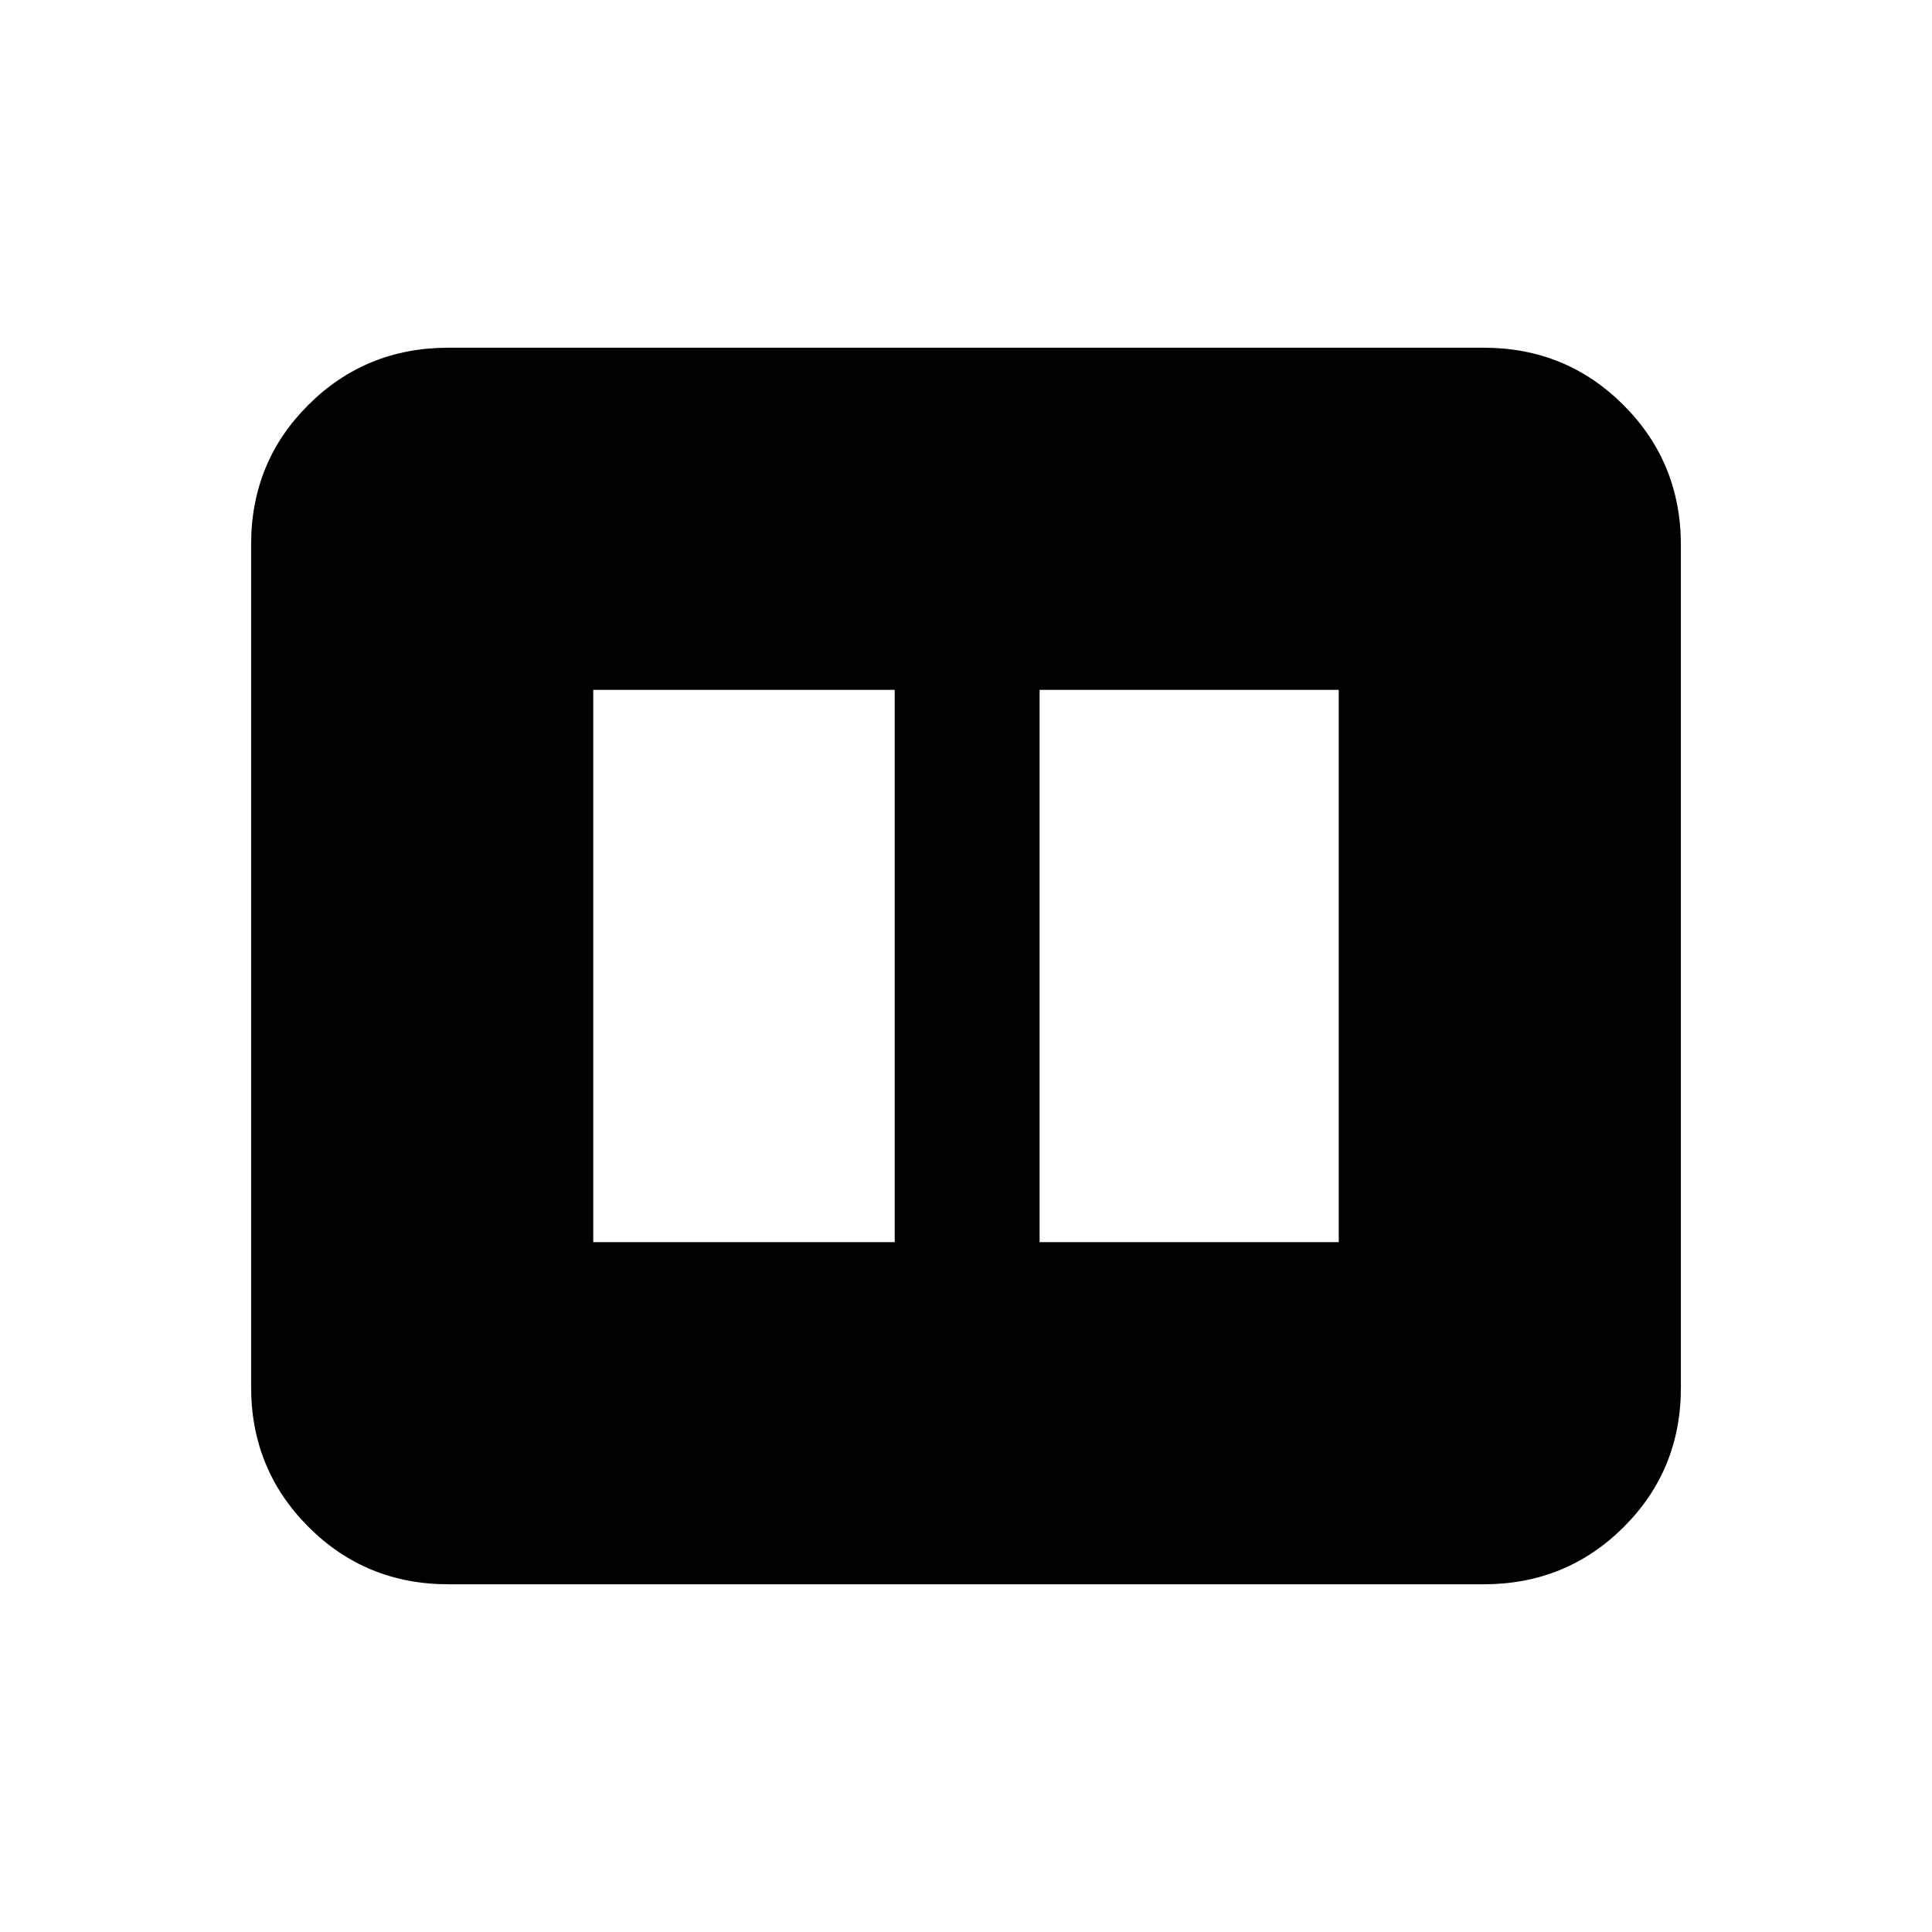 <svg xmlns="http://www.w3.org/2000/svg" height="20" viewBox="0 -960 960 960" width="20"><path d="M516.57-342.78h148.65v-274.44H516.57v274.44Zm-221.79 0h149.79v-274.44H294.78v274.44Zm-72 170q-41 0-69.5-28.51t-28.5-69.53V-689.5q0-41.02 28.5-69.37t69.5-28.35h514.44q41 0 69.5 28.51t28.5 69.53v418.68q0 41.02-28.5 69.37t-69.5 28.35H222.78Z"/></svg>